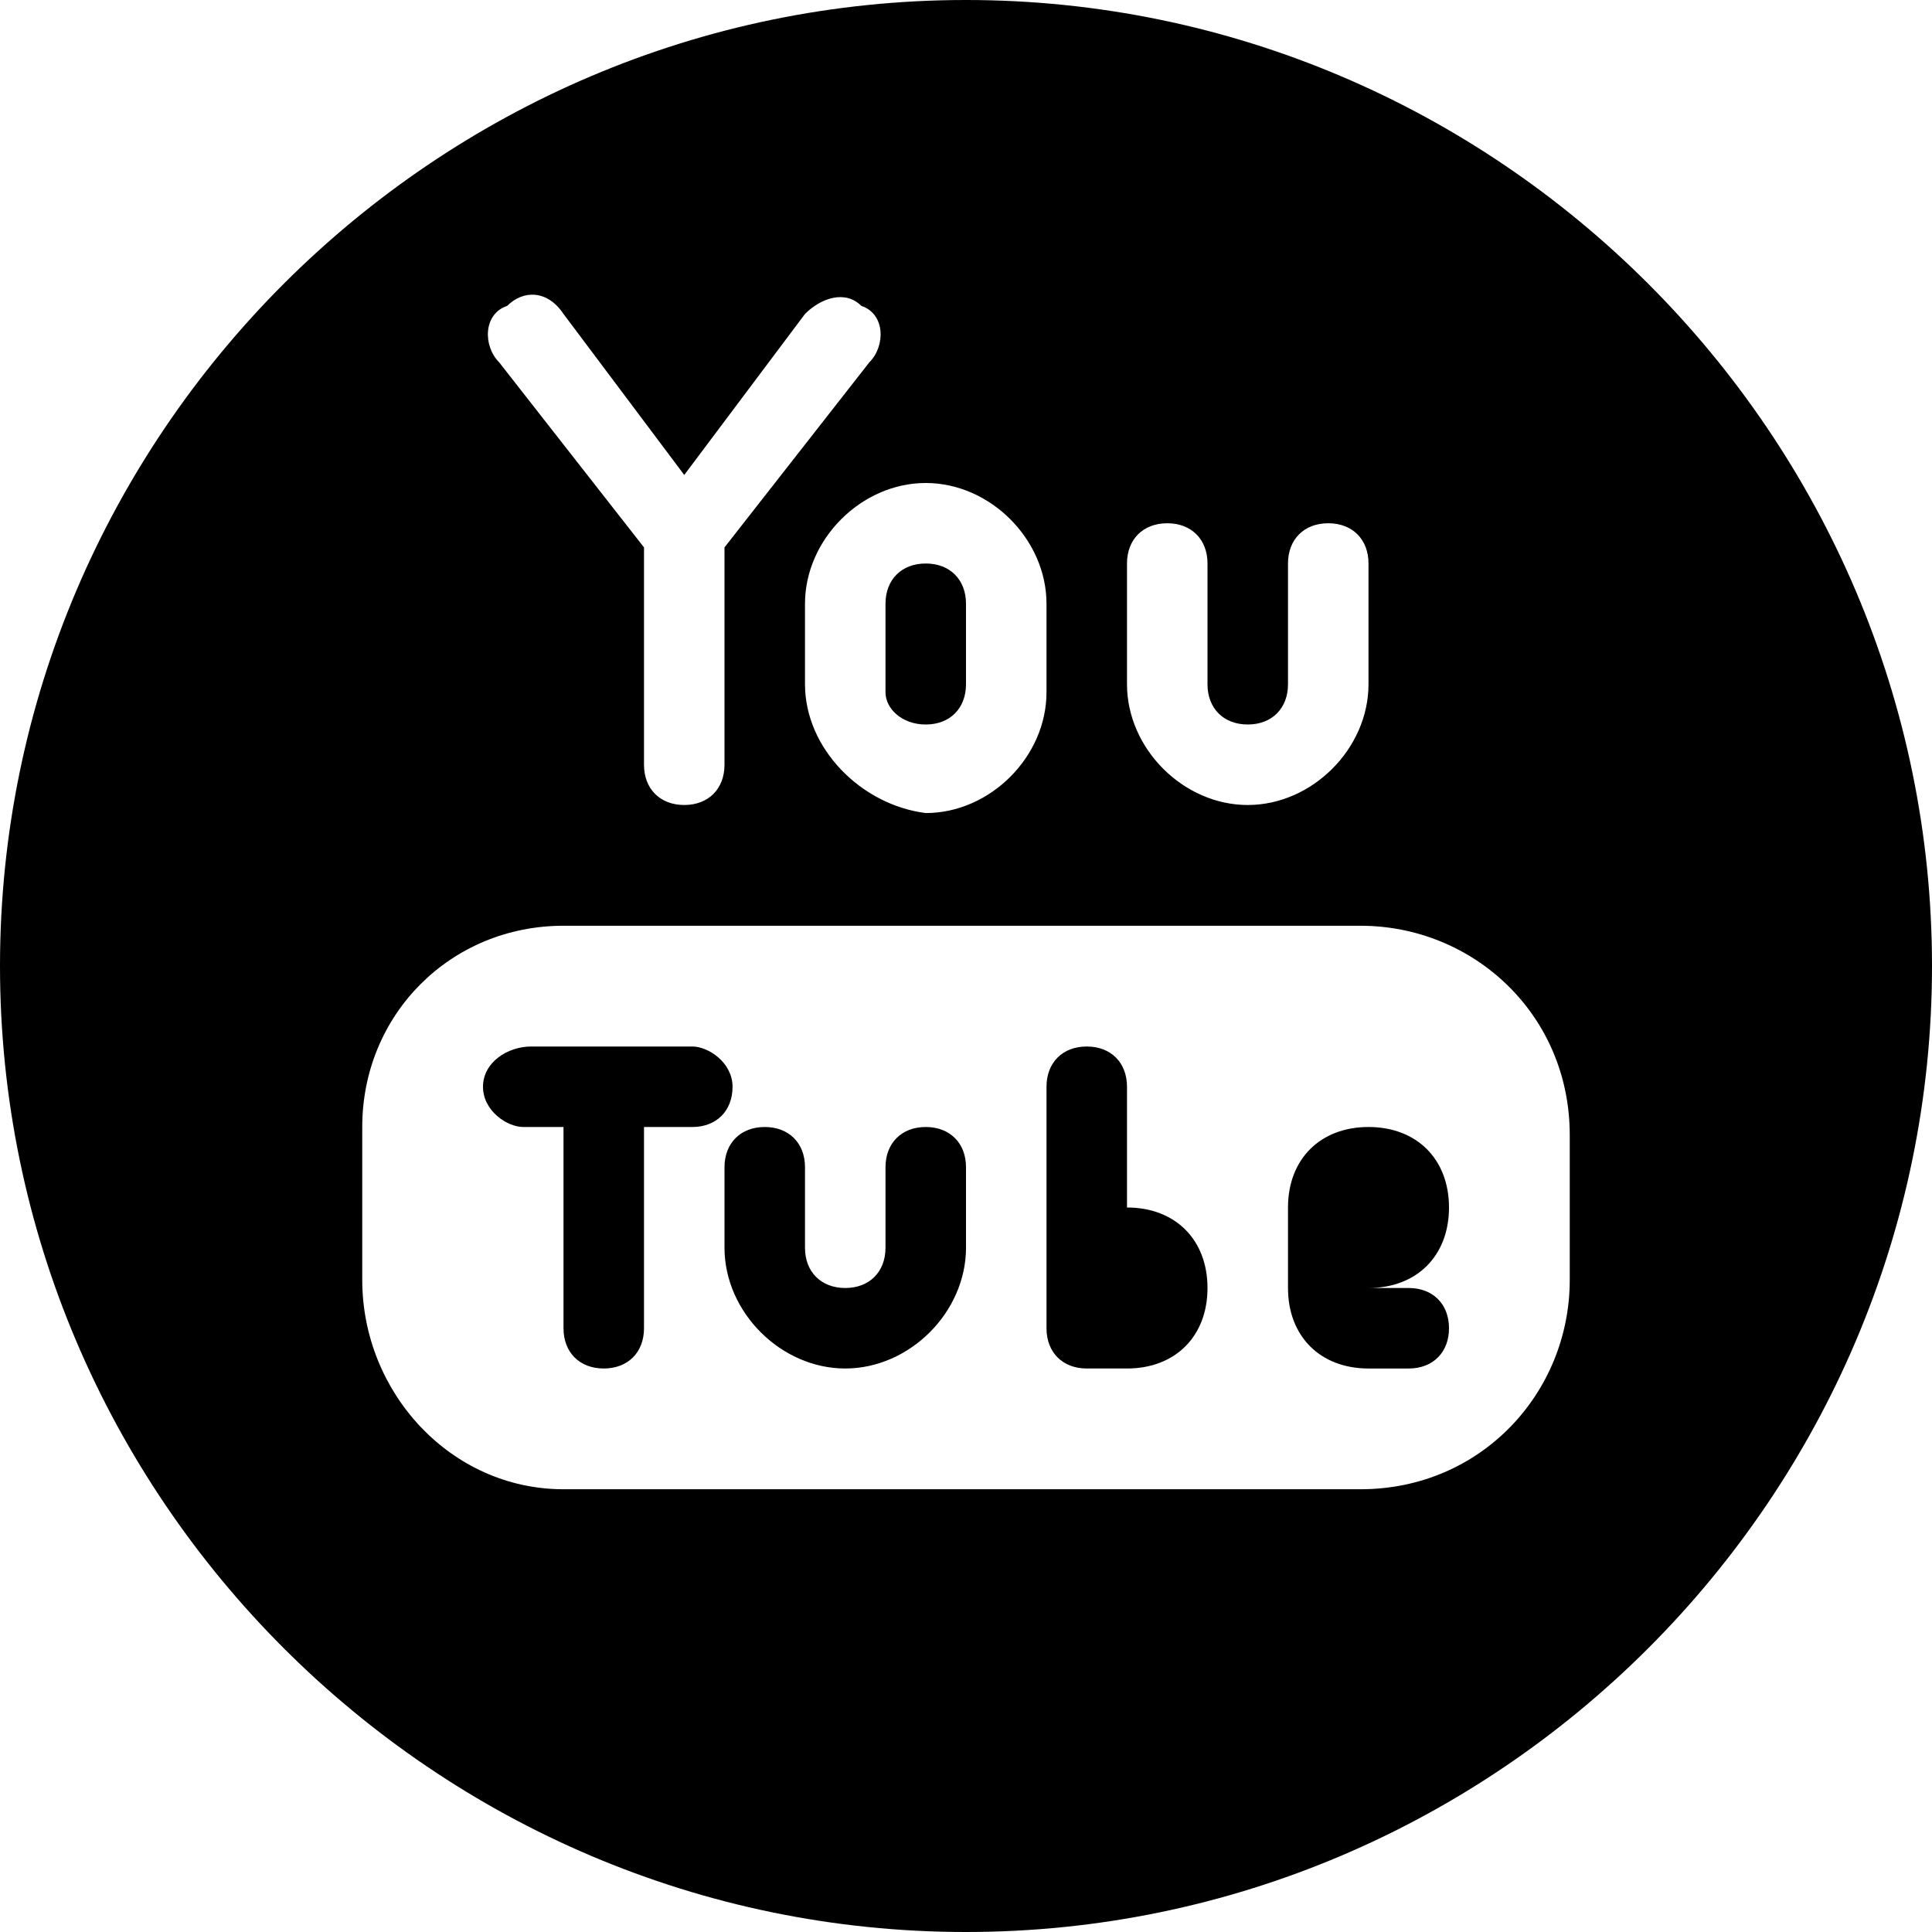 <svg xmlns="http://www.w3.org/2000/svg" viewBox="0 0 24 24"><path d="M8.6 13h-2c-.3 0-.6.2-.6.5s.3.5.5.5H7v2.5c0 .3.2.5.5.5s.5-.2.5-.5V14h.6c.3 0 .5-.2.5-.5s-.3-.5-.5-.5zm2.9-4c.3 0 .5-.2.5-.5v-1c0-.3-.2-.5-.5-.5s-.5.2-.5.5v1.1c0 .2.2.4.5.4z"/><path d="M12 0C5.4 0 0 5.4 0 12s5.4 12 12 12 12-5.4 12-12S18.6 0 12 0zm2 7c0-.3.2-.5.5-.5s.5.2.5.5v1.5c0 .3.2.5.5.5s.5-.2.5-.5V7c0-.3.2-.5.5-.5s.5.2.5.5v1.5c0 .8-.7 1.5-1.5 1.5S14 9.3 14 8.5V7zm-1 .5v1.1c0 .8-.7 1.5-1.5 1.5-.8-.1-1.5-.8-1.5-1.6v-1c0-.8.7-1.5 1.5-1.5s1.5.7 1.5 1.5zM6.3 3.8c.2-.2.5-.2.7.1l1.5 2 1.5-2c.2-.2.5-.3.7-.1.3.1.3.5.1.7L9 6.8v2.7c0 .3-.2.5-.5.5S8 9.8 8 9.5V6.8L6.2 4.5c-.2-.2-.2-.6.1-.7zm13.2 12.1c0 1.4-1.1 2.6-2.6 2.6H7c-1.4 0-2.5-1.2-2.5-2.6V14c0-1.4 1.1-2.5 2.5-2.5h9.9c1.4 0 2.6 1.1 2.6 2.6v1.8z"/><path d="M11.5 14c-.3 0-.5.2-.5.5v1c0 .3-.2.5-.5.5s-.5-.2-.5-.5v-1c0-.3-.2-.5-.5-.5s-.5.2-.5.5v1c0 .8.7 1.5 1.5 1.5s1.5-.7 1.5-1.5v-1c0-.3-.2-.5-.5-.5zm2.5 1v-1.5c0-.3-.2-.5-.5-.5s-.5.2-.5.5v3c0 .3.2.5.5.5h.5c.6 0 1-.4 1-1s-.4-1-1-1zm4 0c0-.6-.4-1-1-1s-1 .4-1 1v1c0 .6.4 1 1 1h.5c.3 0 .5-.2.5-.5s-.2-.5-.5-.5H17c.6 0 1-.4 1-1z"/></svg>